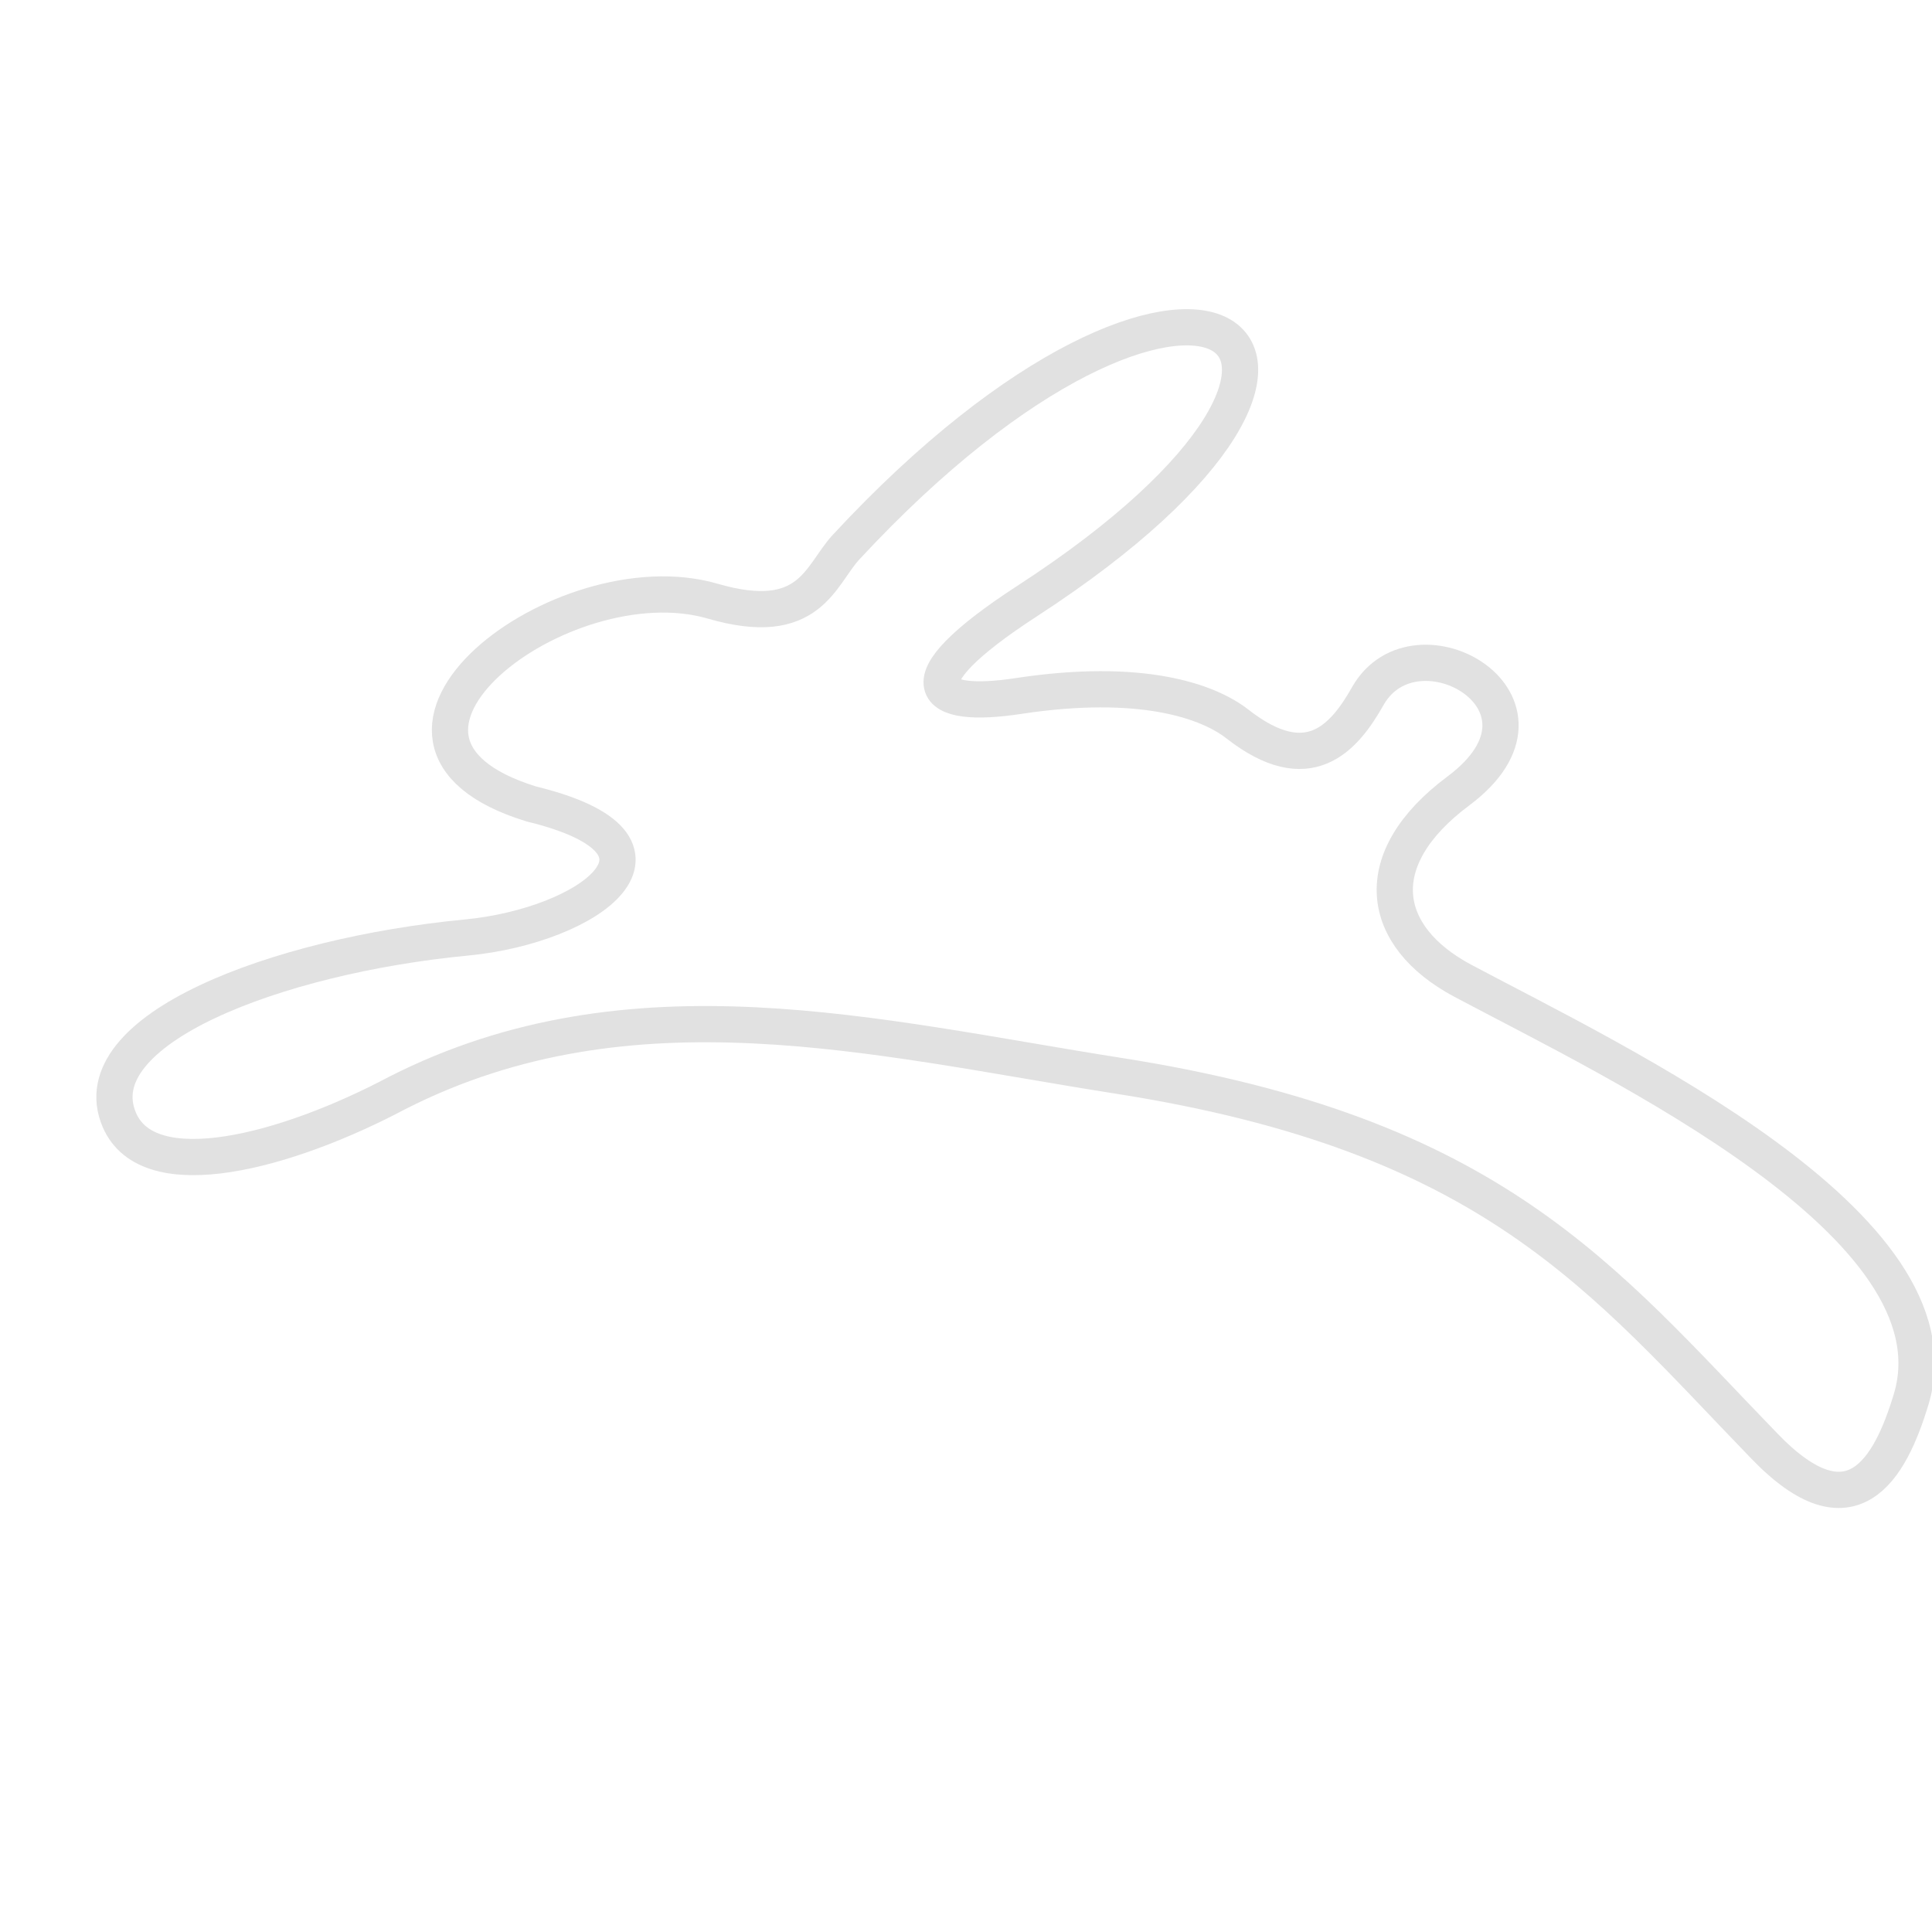<svg xmlns="http://www.w3.org/2000/svg" version="1.0" width="30%" height="100%" viewBox="45 100 80 80"><link xmlns="" type="text/css" rel="stylesheet" id="dark-mode-custom-link"/><link xmlns="" type="text/css" rel="stylesheet" id="dark-mode-general-link"/><style xmlns="" lang="en" type="text/css" id="dark-mode-custom-style"/><style xmlns="" lang="en" type="text/css" id="dark-mode-native-style"/><style xmlns="" lang="en" type="text/css" id="dark-mode-native-sheet"/>
    <defs/>
    <g transform="translate(-00,-0)">
        <path d="M 80.03,122.66 C 94.49,107.06 104.32,113.99 87.53,124.89 C 82.19,128.36 83.58,129.37 87.17,128.82 C 92.24,128.05 95.01,129.02 96.24,129.98 C 99.18,132.28 100.65,130.57 101.64,128.82 C 103.61,125.35 110.25,129.12 105.39,132.75 C 101.59,135.58 102.12,138.77 105.57,140.61 C 111.96,144.01 126.30,150.75 124.14,157.93 C 123.26,160.86 121.67,163.62 118.07,159.89 C 111.32,152.92 106.83,146.97 91.28,144.54 C 81.24,142.96 71.15,140.33 61.46,145.25 C 56.90,147.67 51.16,149.23 49.94,146.37 C 48.35,142.64 56.47,139.57 64.32,138.82 C 69.42,138.33 73.99,134.99 67.00,133.29 C 58.39,130.64 68.28,123.09 74.50,124.89 C 78.55,126.07 78.95,123.83 80.03,122.66 z" style="fill:#ff0000;fill-opacity:0.0;stroke:#6D6D6D;stroke-opacity:0.2;stroke-width:1.5;"/>
    </g>
</svg>